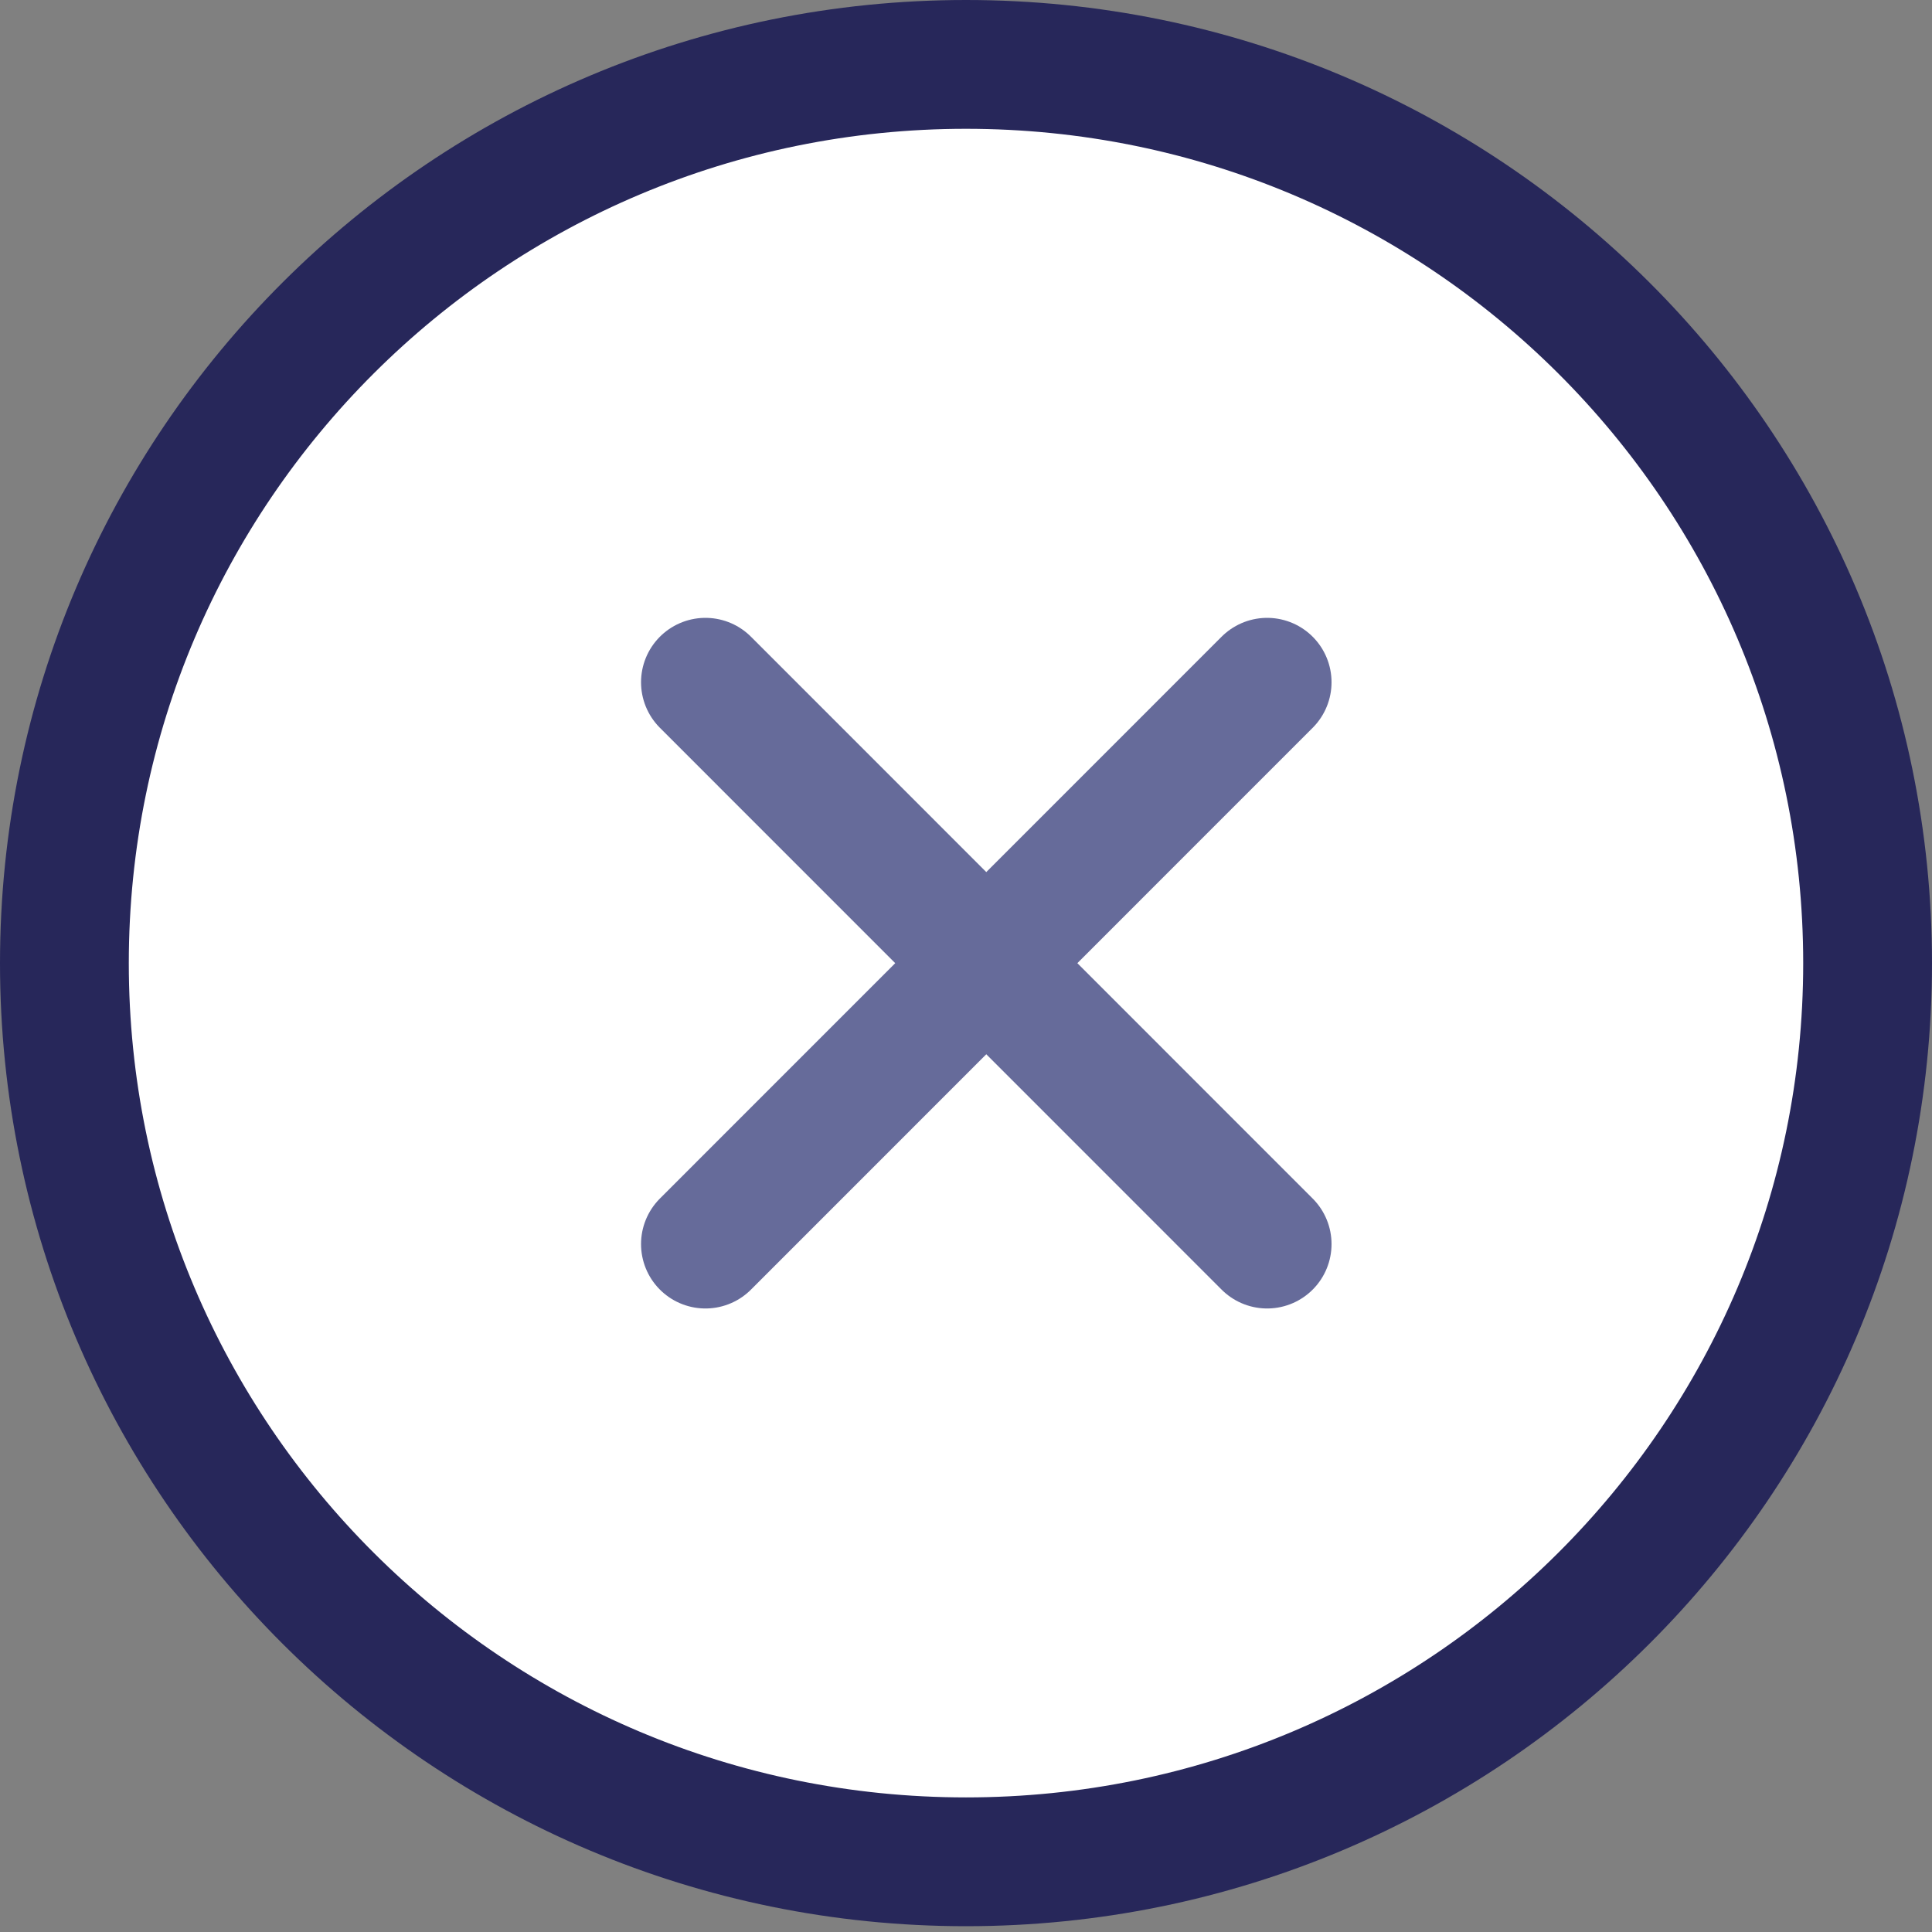 <svg width="15" height="15" viewBox="0 0 15 15" fill="none" xmlns="http://www.w3.org/2000/svg">
<rect x="0" y="0" width="15" height="15" fill="#808080" stroke="none"/>
<path d="M14.5 7.478C14.5 11.33 11.367 14.455 7.5 14.455C3.633 14.455 0.5 11.33 0.5 7.478C0.5 3.625 3.633 0.5 7.5 0.5C11.367 0.5 14.5 3.625 14.5 7.478Z" fill="white" stroke="#27275A"/>
<path d="M9.838 9.659L5.477 5.297M9.838 5.297L5.477 9.659" stroke="#666B9A" stroke-linecap="round" stroke-linejoin="round"/>
</svg>
